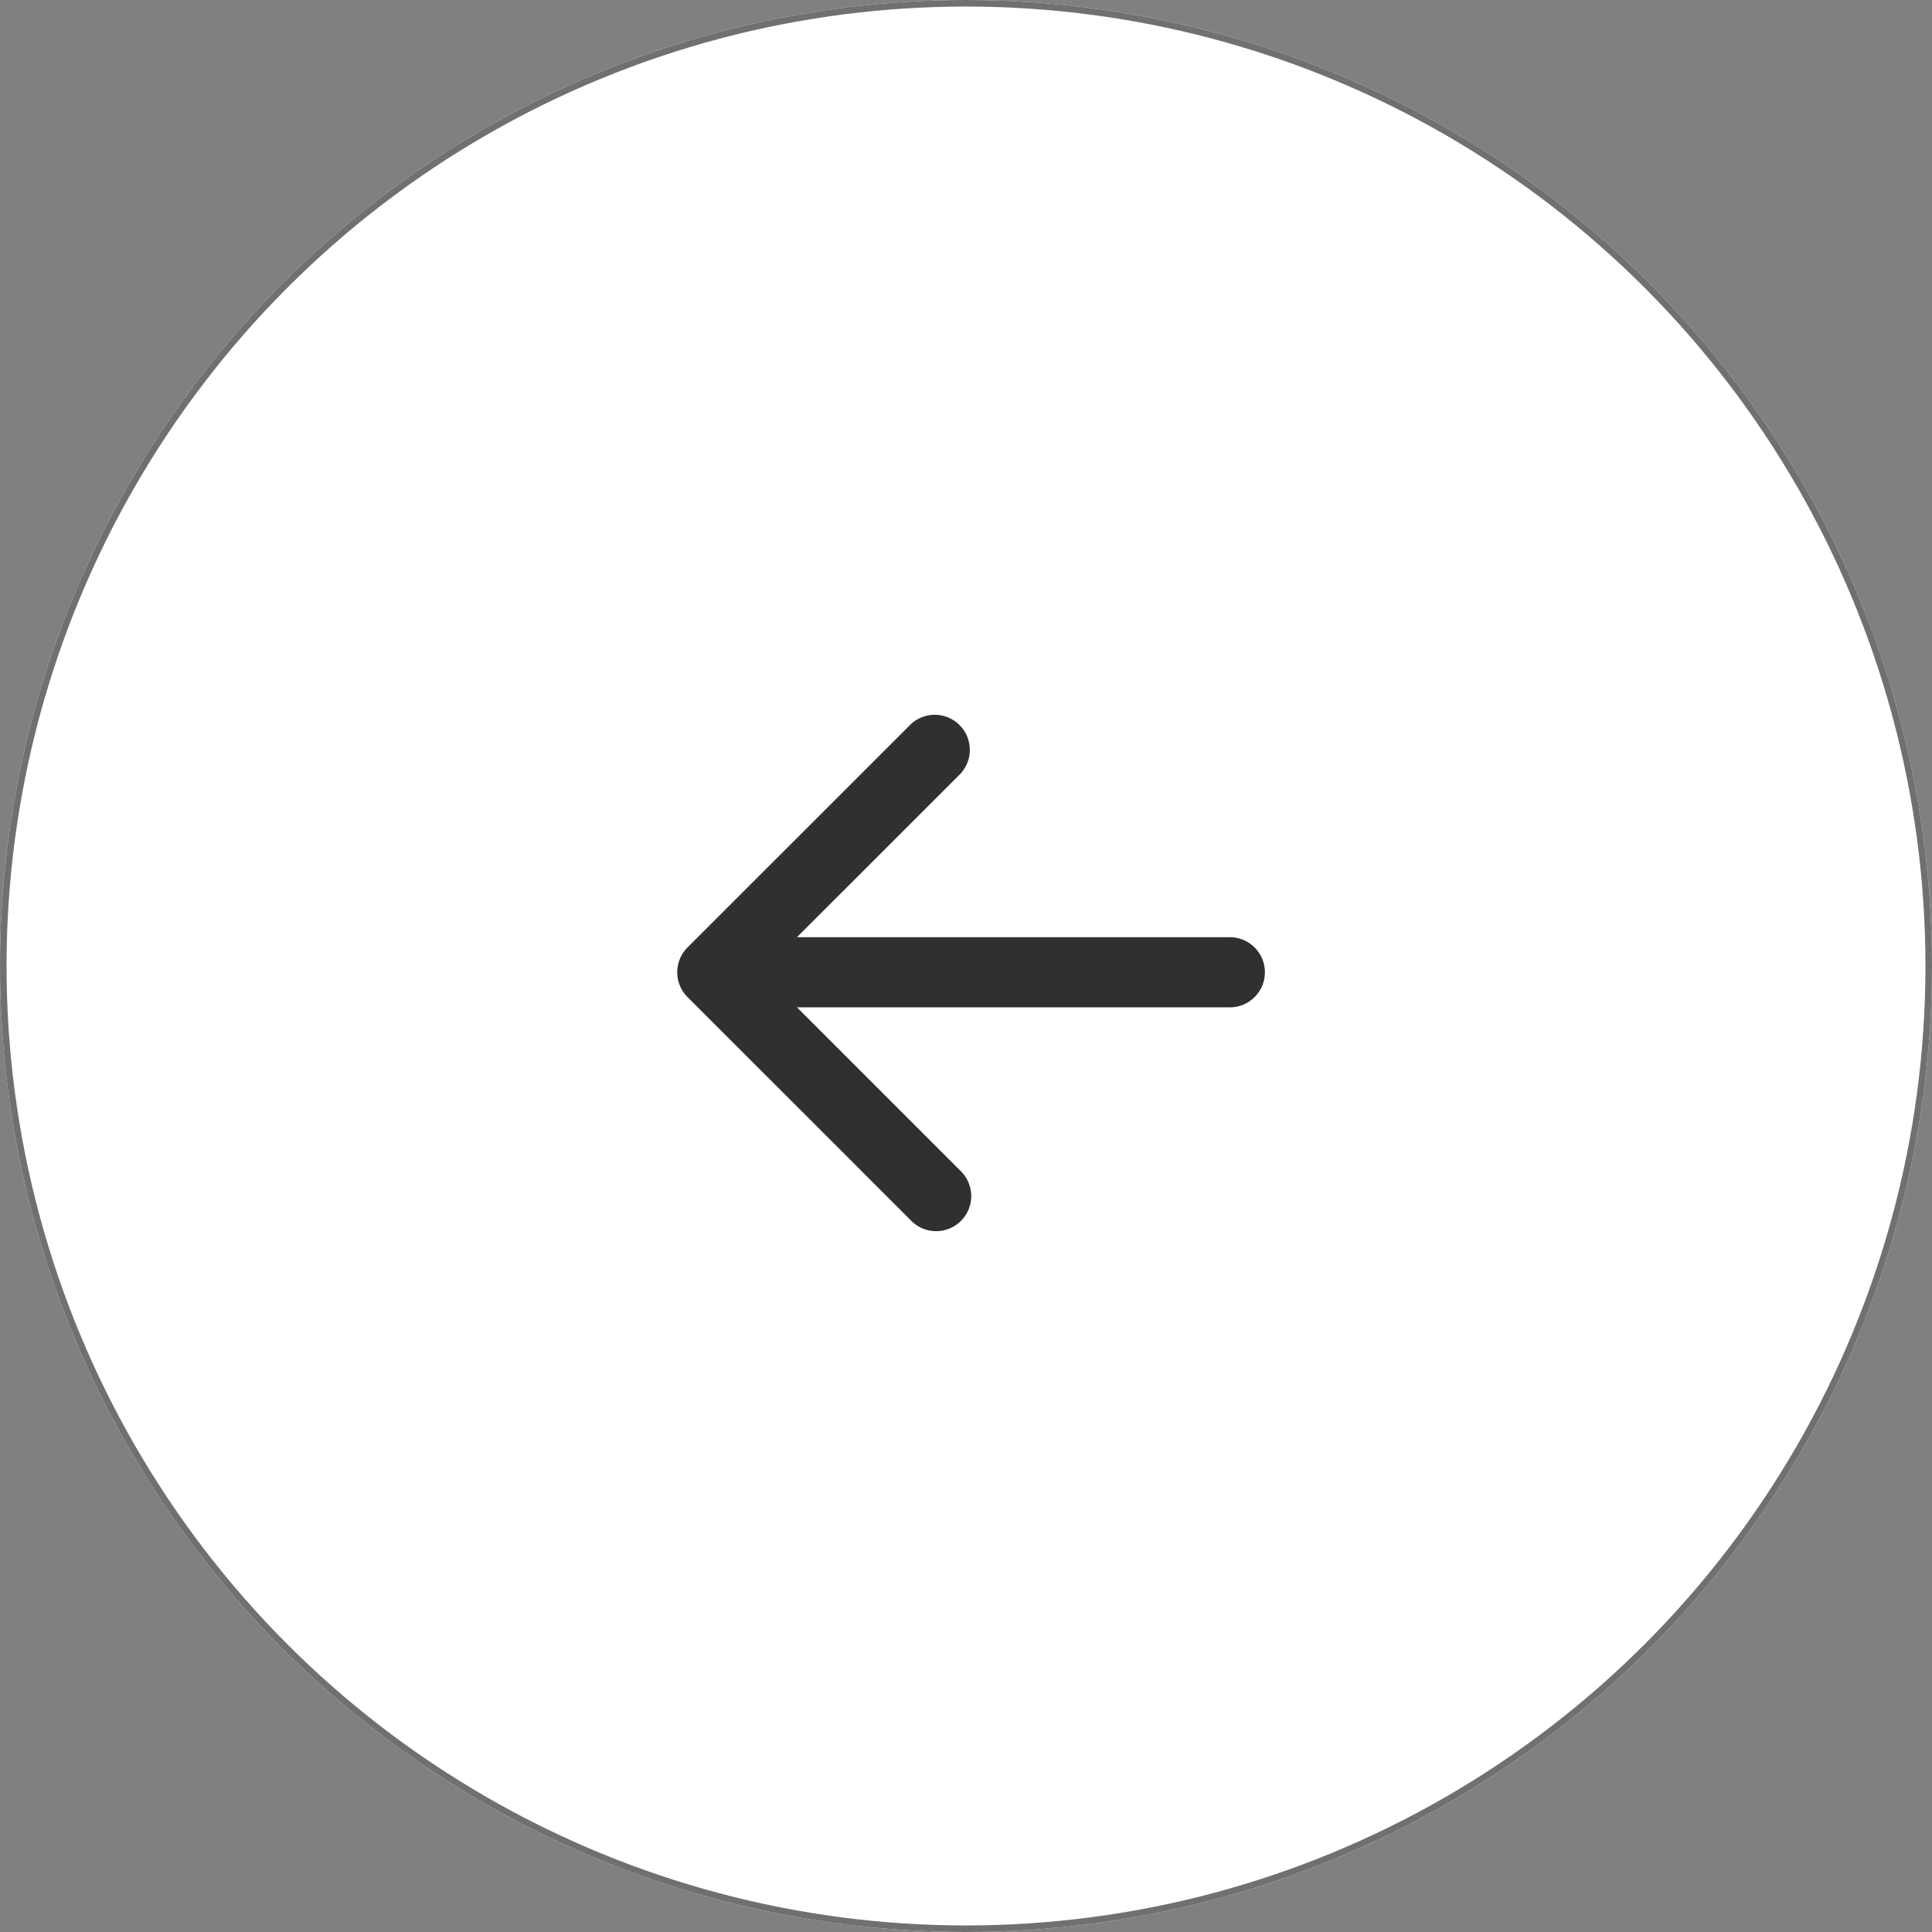 <svg xmlns="http://www.w3.org/2000/svg" width="59" height="59" viewBox="0 0 59 59">
  <rect x="0" y="0" width="59" height="59" fill="#808080" stroke="none"/>
  <g id="Group_100312" data-name="Group 100312" transform="translate(-767.178 -163.155)">
    <g id="Ellipse_386" data-name="Ellipse 386" transform="translate(767.178 163.155)" fill="#fff" stroke="#707070" stroke-width="0.2">
      <circle cx="29.5" cy="29.5" r="29.5" stroke="none"/>
      <circle cx="29.5" cy="29.5" r="29.4" fill="none"/>
    </g>
    <g id="Group_112" data-name="Group 112" transform="translate(805.773 200.731) rotate(180)">
      <path id="Path_349" data-name="Path 349" d="M1.071,6.814a1.071,1.071,0,1,0,0,2.141ZM17.6,8.642a1.071,1.071,0,0,0,0-1.514L10.785.314A1.071,1.071,0,1,0,9.271,1.828l6.057,6.057L9.271,13.941a1.071,1.071,0,0,0,1.514,1.514ZM1.071,8.955H16.841V6.814H1.071Z" transform="translate(0 0)" fill="#303030"/>
    </g>
  </g>
</svg>
